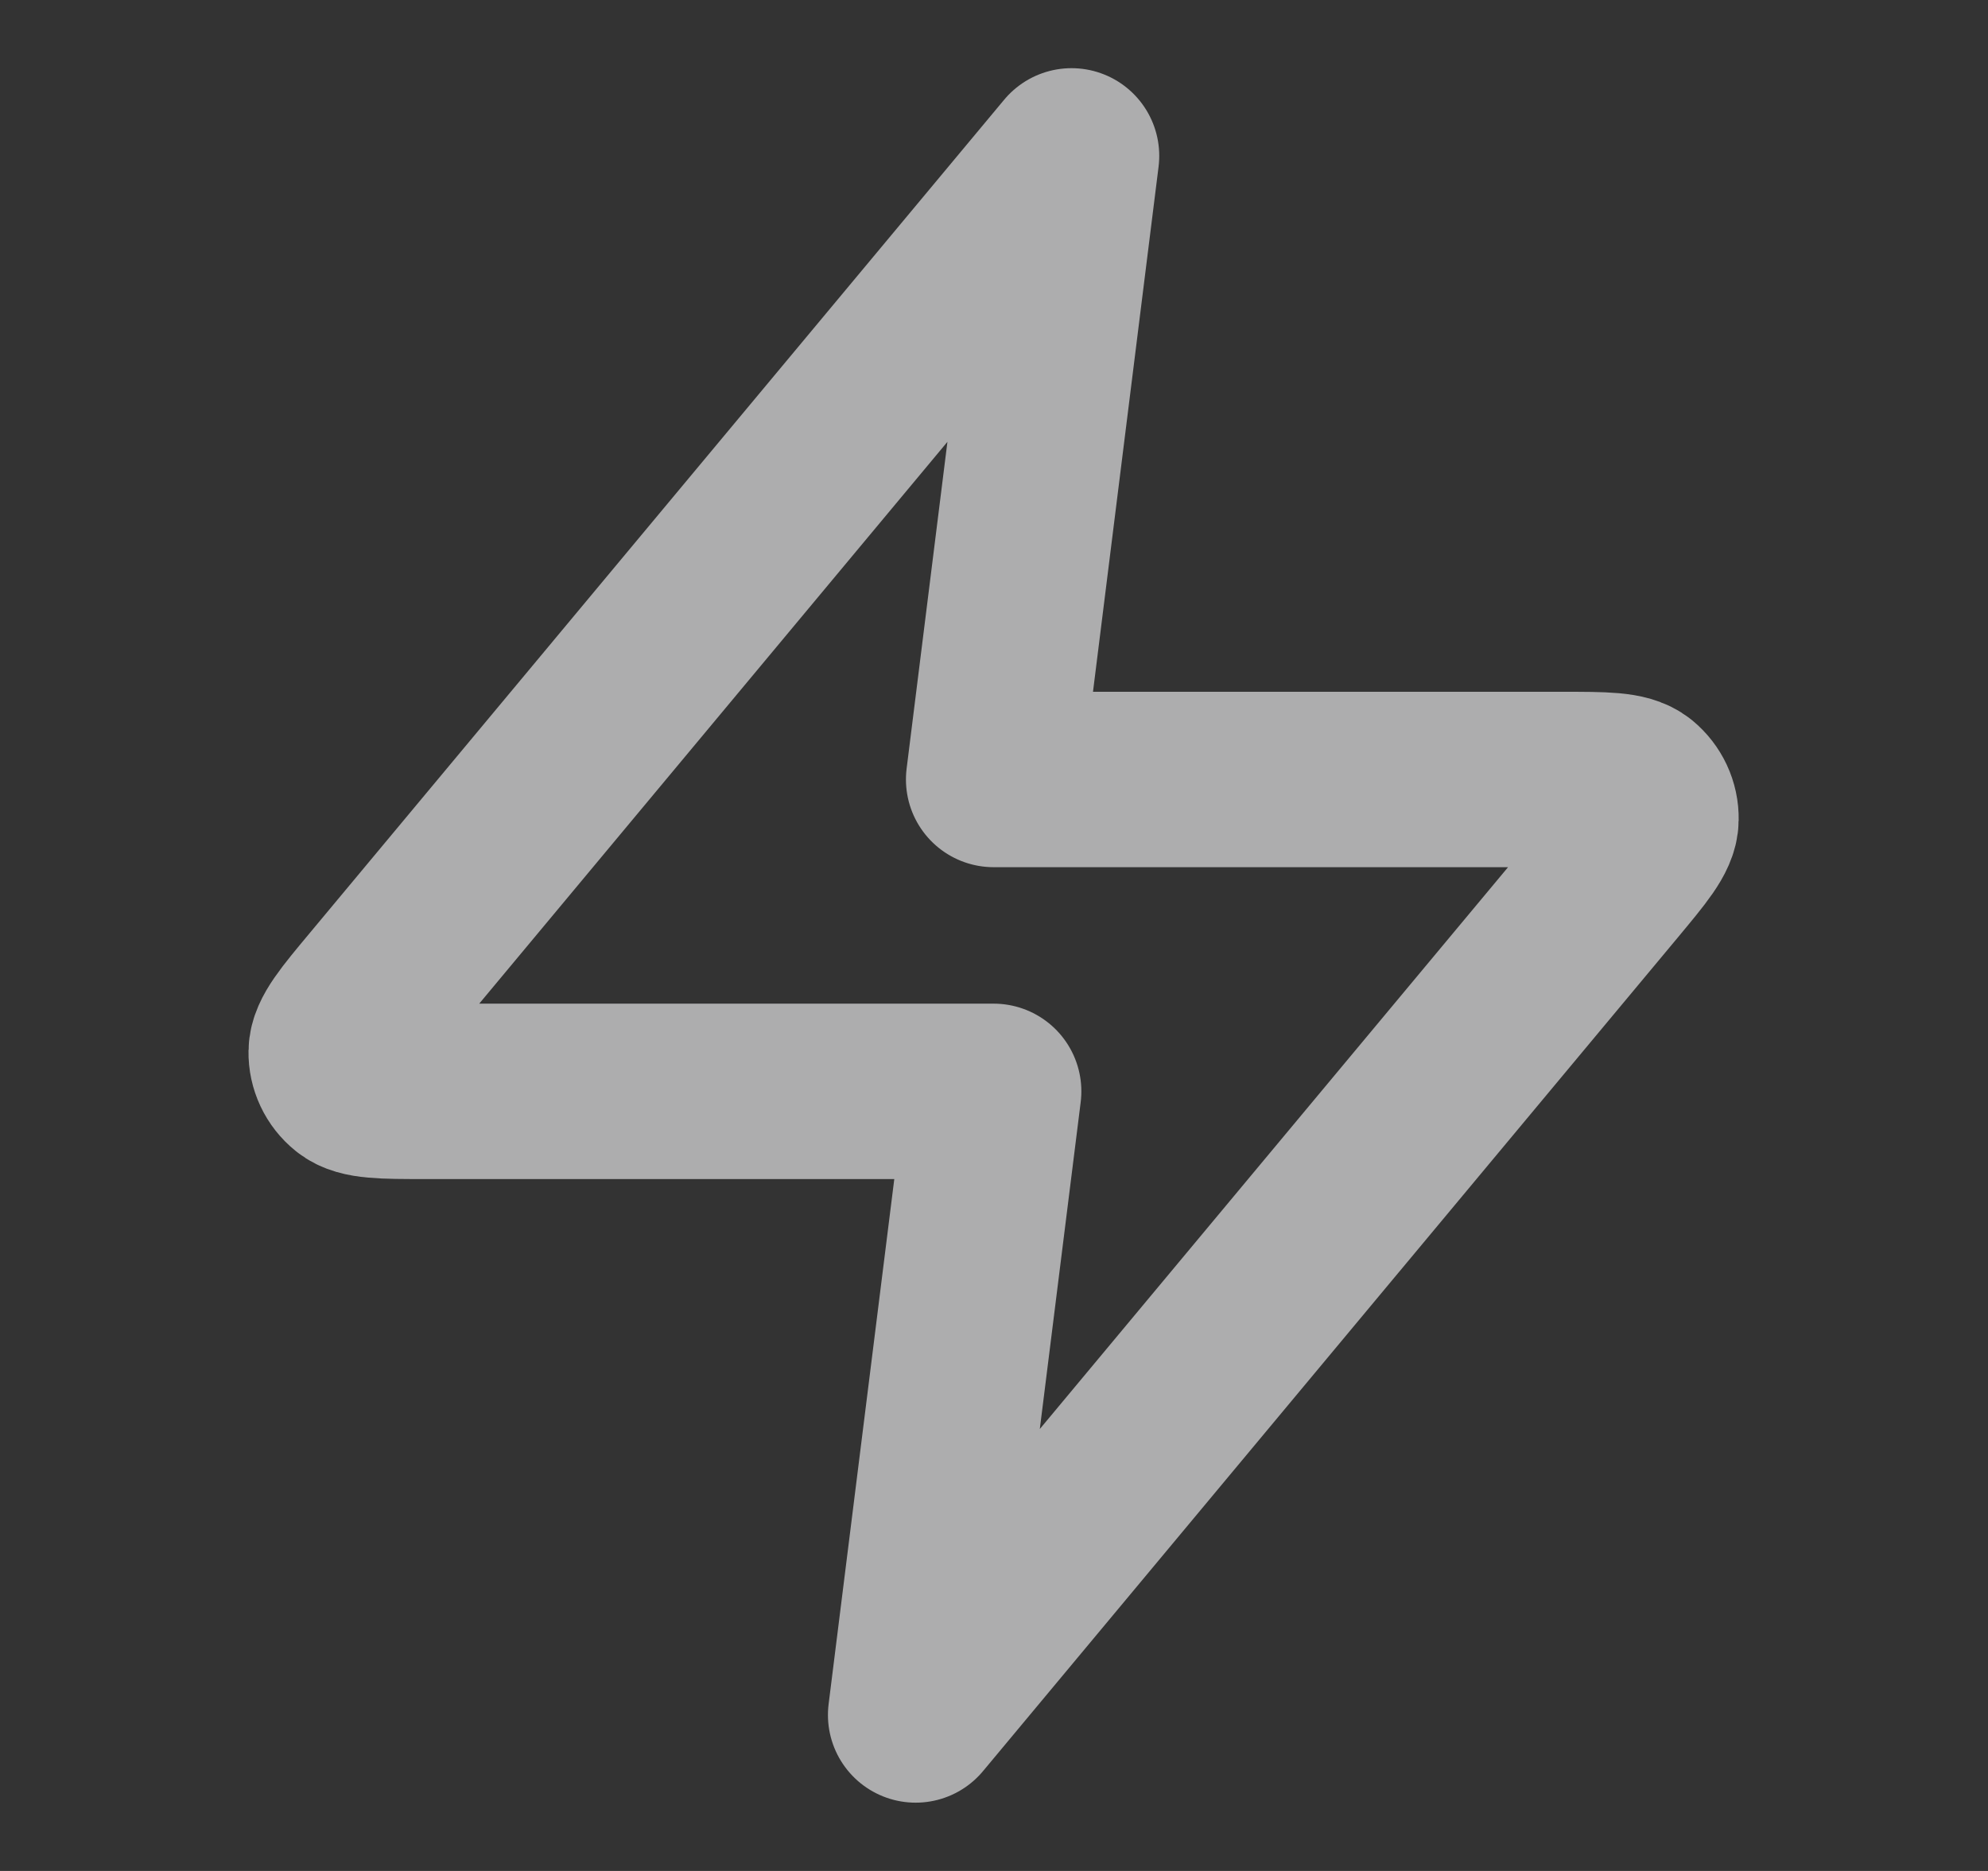 <svg width="17" height="16" viewBox="0 0 17 16" fill="none" xmlns="http://www.w3.org/2000/svg">
<rect x="0" y="0" width="17" height="16" fill="#333333" stroke="none"/>
<path d="M9.163 1.333L3.226 8.458C2.993 8.737 2.877 8.877 2.875 8.995C2.873 9.097 2.919 9.195 2.999 9.259C3.09 9.333 3.272 9.333 3.635 9.333H8.497L7.83 14.666L13.768 7.541C14 7.262 14.117 7.123 14.118 7.005C14.12 6.902 14.074 6.805 13.995 6.74C13.903 6.666 13.721 6.666 13.358 6.666H8.497L9.163 1.333Z" stroke="#F2F2F3" stroke-opacity="0.64" stroke-width="1.5" stroke-linecap="round" stroke-linejoin="round"/>
</svg>

